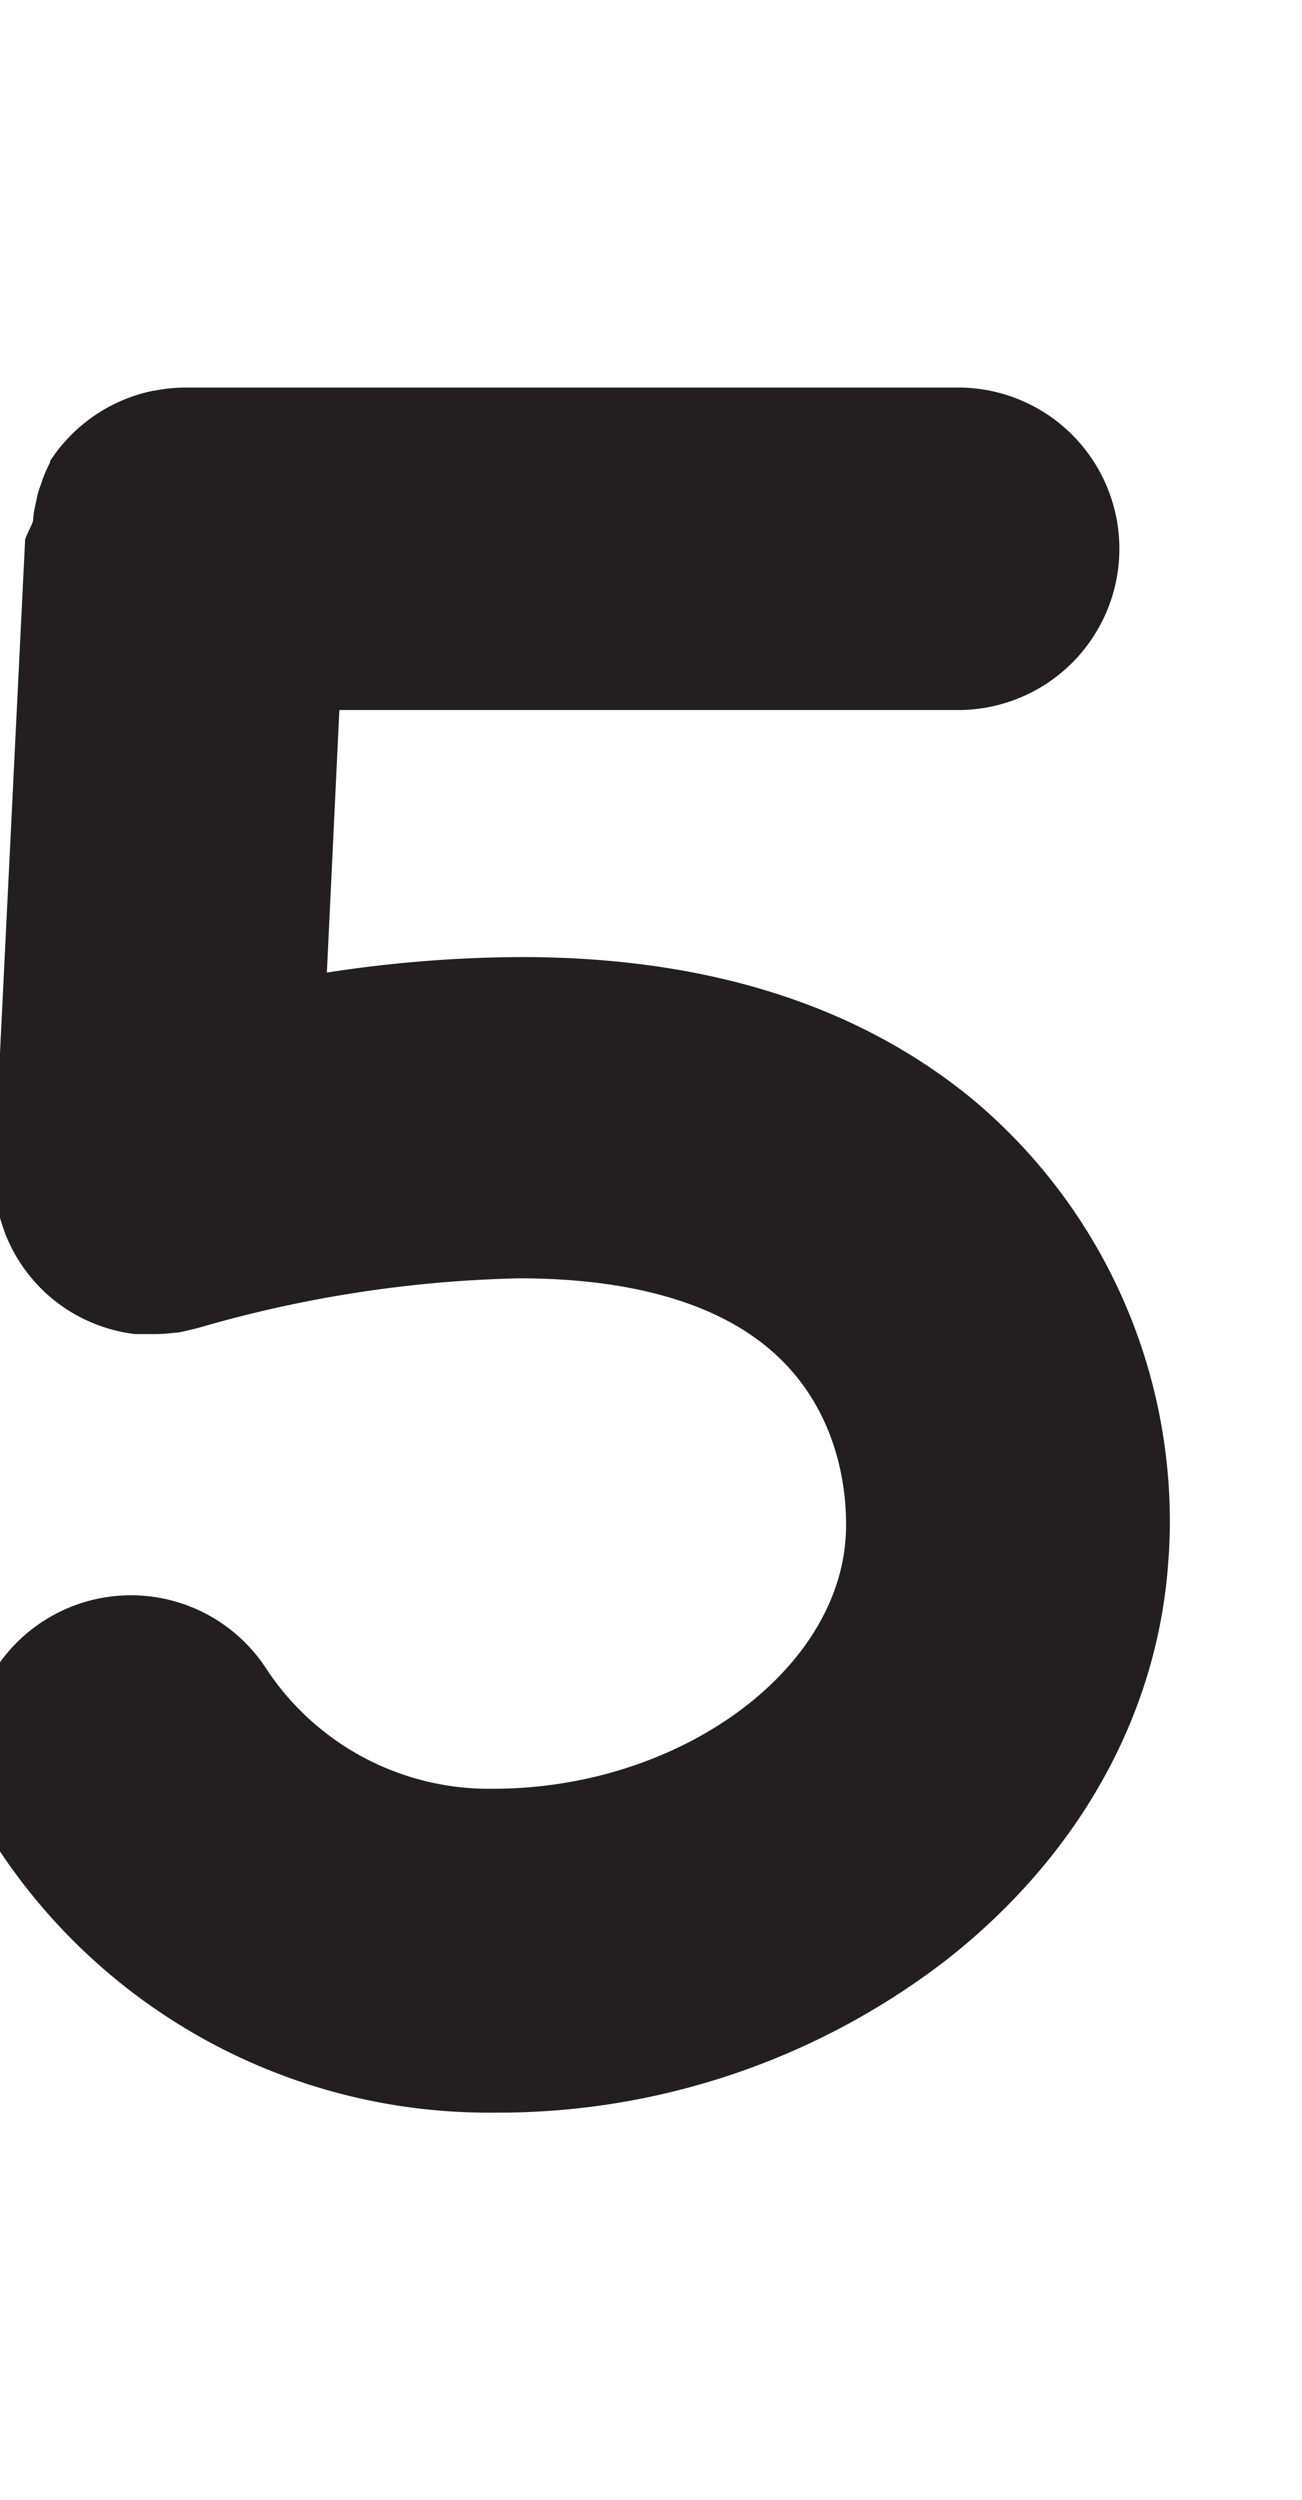 <svg id="Layer_1" data-name="Layer 1" xmlns="http://www.w3.org/2000/svg" width="104.16" height="200" viewBox="0 0 104.16 200"><title>_</title><path d="M93.5,124.47A44,44,0,0,0,77.58,87.75c-9.21-7.46-21.21-11.19-35.87-11.19A103.89,103.89,0,0,0,26.15,77.8l1-21H76.65a12.9,12.9,0,1,0,0-25.8H14.88a12.9,12.9,0,0,0-2.51.25H12.3A12.91,12.91,0,0,0,4,36.89H4l0,0.06H4L4,37H4l0,0v0l0,0,0,0,0,0,0,0,0,0,0,0,0,0,0,0,0,0,0,0,0,0,0,0,0,0,0,0,0,0,0,0v0l0,0v0l0,0v0l0,0,0,0v0l0,0h0a12.8,12.8,0,0,0-.56,1.25c-0.07.18-.12,0.38-0.19,0.56s-0.18.49-.24,0.75-0.1.47-.15,0.7-0.1.44-.14,0.67-0.05.49-.08,0.73S2,43,2,43.24v0.13L-0.43,93v0.29c0,0.14,0,.27,0,0.4s0,0.38,0,.57c0,0.36,0,.71.07,1.06s0.09,0.69.16,1,0.09,0.4.14,0.61S0,97.23,0,97.35l0,0.06c0.09,0.33.2,0.66,0.32,1l0.05,0.15q0.21,0.56.47,1.09A12.83,12.83,0,0,0,4,103.74h0l0,0a12.84,12.84,0,0,0,5.61,2.78c0.39,0.09.79,0.15,1.2,0.2l0.49,0,0.44,0h0.62a12.83,12.83,0,0,0,1.64-.11c0.31,0,.62-0.09.93-0.16l0.51-.12,0.33-.08,0.25-.07a99.23,99.23,0,0,1,25.5-3.92c8.56,0,15.3,1.81,19.74,5.41,6.44,5.22,6.53,12.94,6.4,15.21h0c-0.64,11-13.55,20.21-28.19,20.21a21.32,21.32,0,0,1-18.14-9.56,12.9,12.9,0,1,0-21.71,14A47,47,0,0,0,39.55,169a58.65,58.65,0,0,0,36.22-12.26c10.71-8.43,17-19.89,17.72-32.25v0Z" fill="#231f20"/></svg>